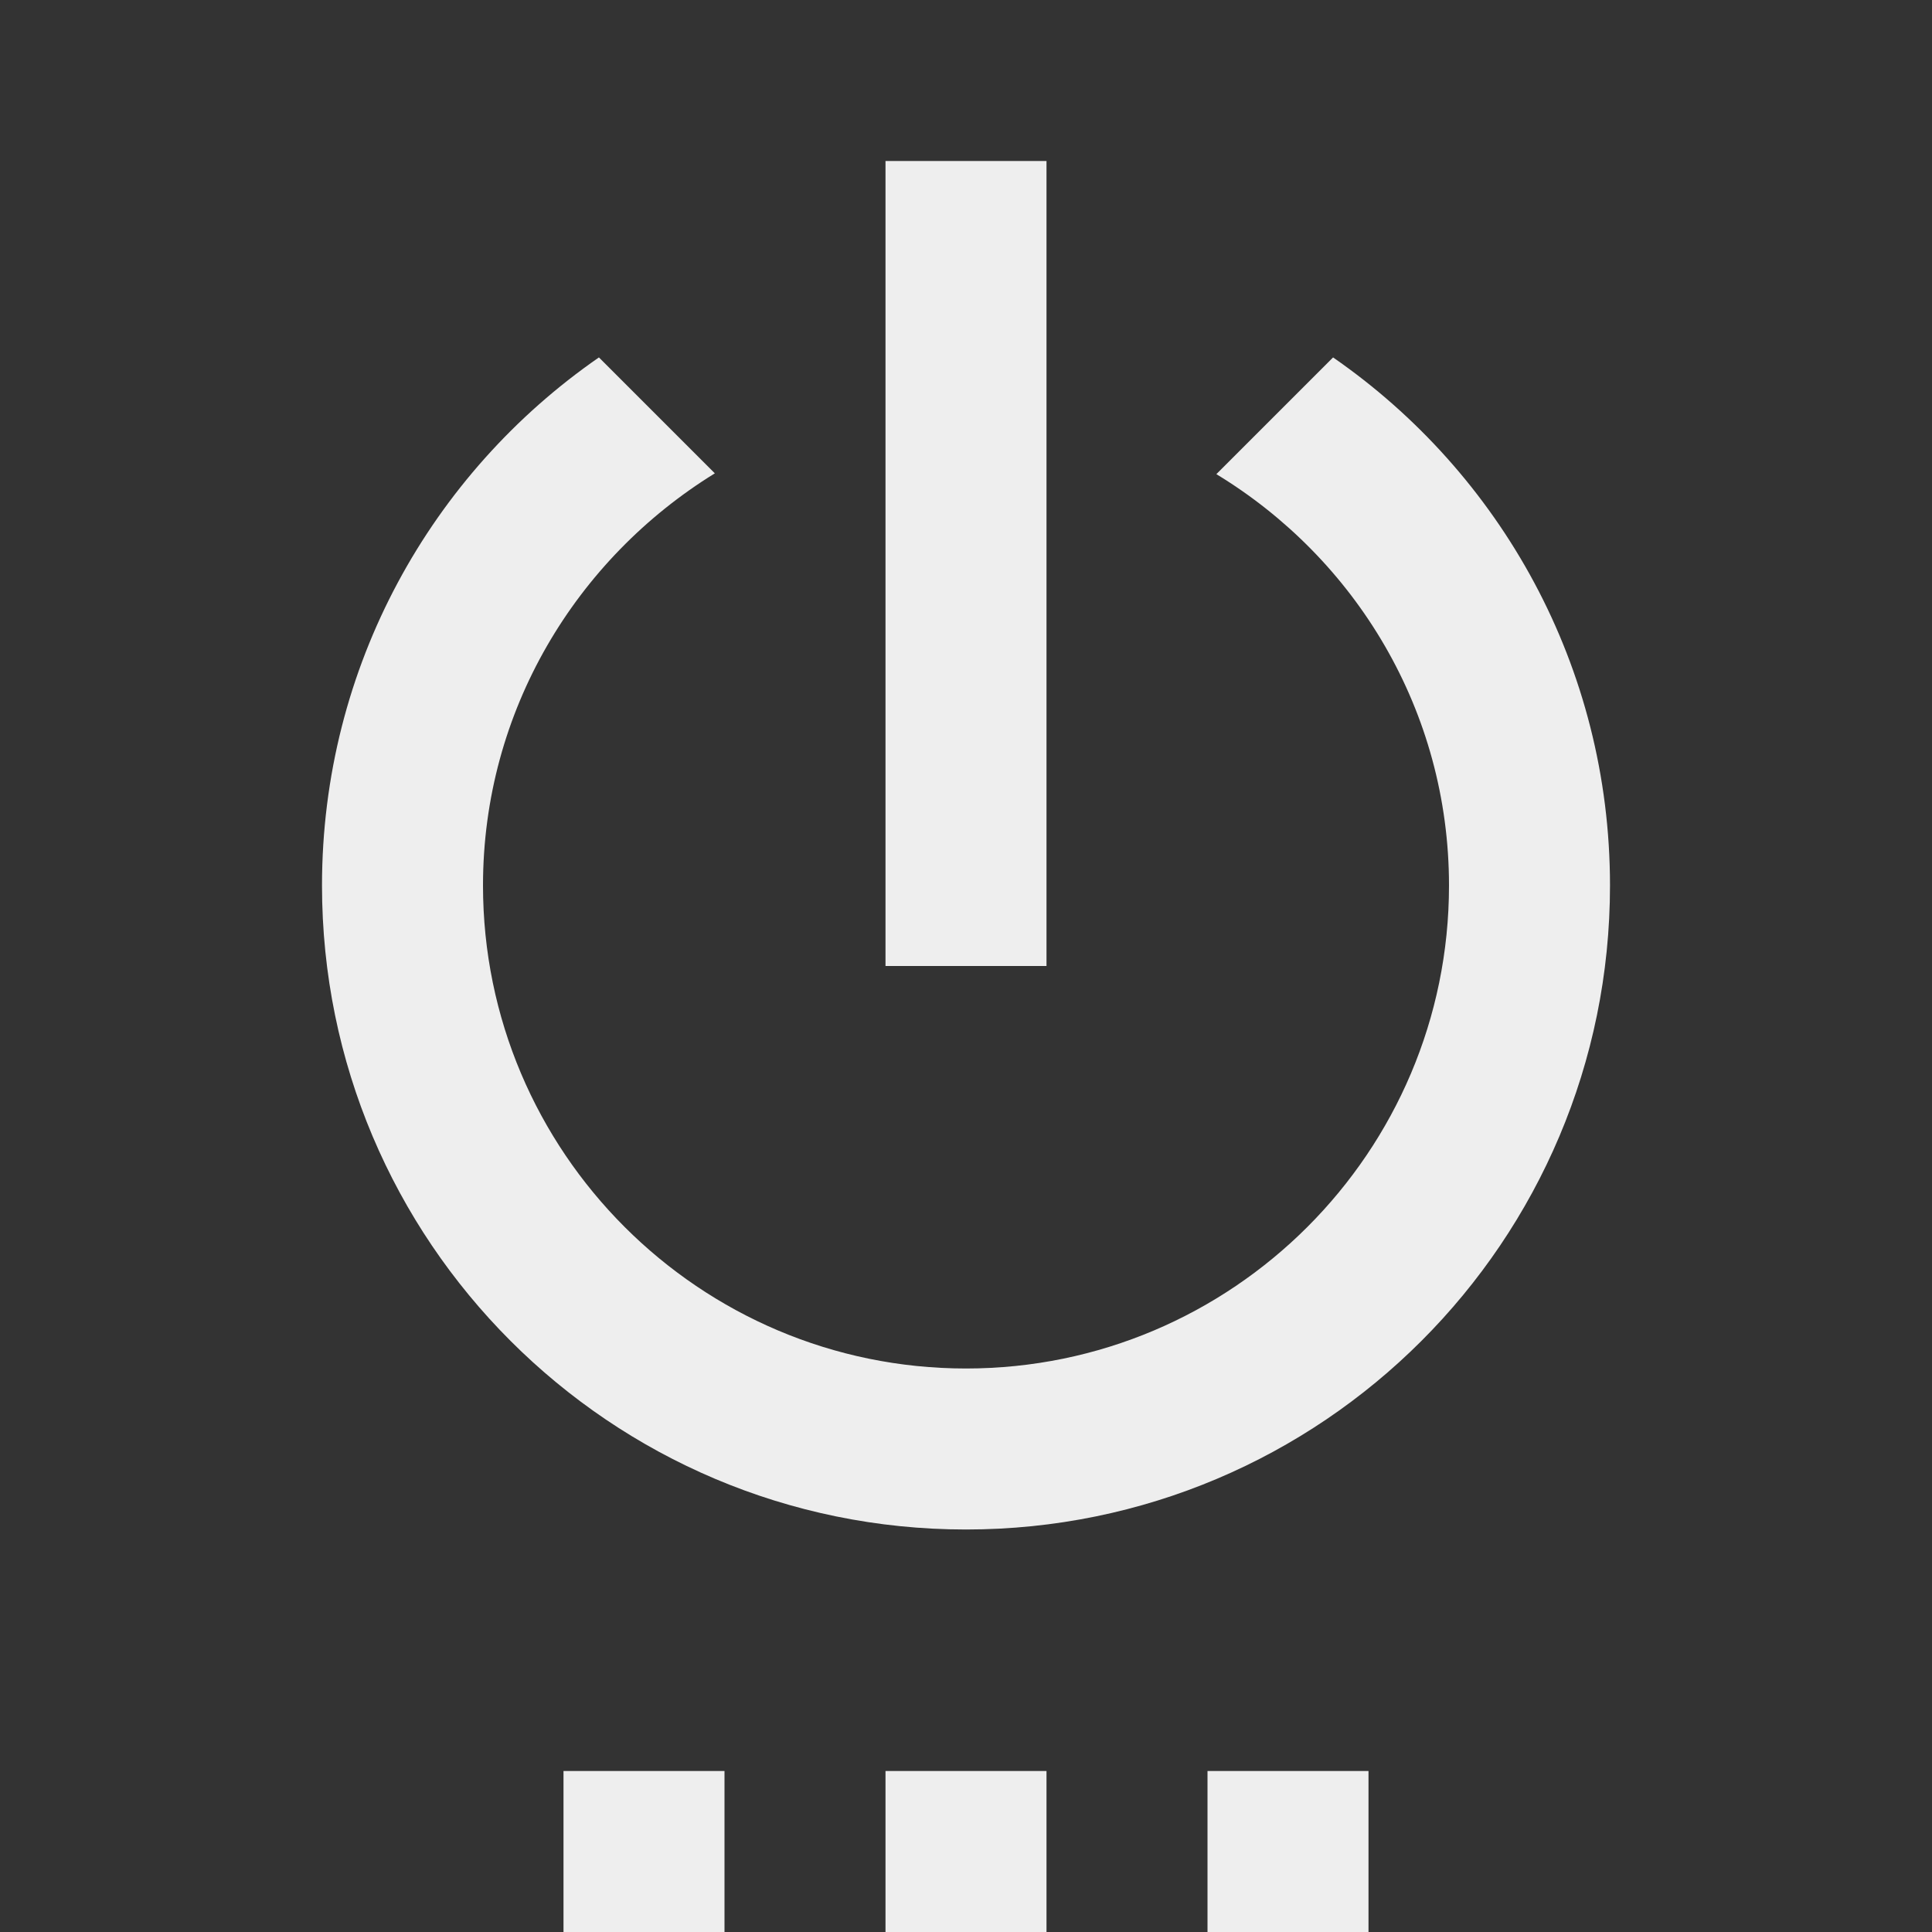﻿<?xml version="1.0" encoding="utf-8"?>
<!DOCTYPE svg PUBLIC "-//W3C//DTD SVG 1.1//EN" "http://www.w3.org/Graphics/SVG/1.1/DTD/svg11.dtd">
<svg xmlns="http://www.w3.org/2000/svg" xmlns:xlink="http://www.w3.org/1999/xlink" version="1.1" baseProfile="full" width="24" height="24" viewBox="0 0 24.00 24.00" enable-background="new 0 0 24.00 24.00" xml:space="preserve">
	<rect x="0" y="0" width="24.00" height="24.00" fill="#333333" stroke="none"/>
	<path fill="#eee" fill-opacity="1" stroke-linejoin="round" d="M 15,24L 17,24L 17,22L 15,22M 16.56,4.44L 15.11,5.89C 16.84,6.94 18,8.83 18,11C 18,14.31 15.31,17 12,17C 8.69,17 6,14.31 6,11C 6,8.83 7.16,6.94 8.88,5.88L 7.44,4.44C 5.36,5.88 4,8.28 4,11C 4,15.42 7.58,19 12,19C 16.42,19 20,15.42 20,11C 20,8.28 18.64,5.88 16.56,4.44 Z M 13,2L 11,2L 11,12L 13,12M 11,24L 13,24L 13,22L 11,22M 7,24L 9,24L 9,22L 7,22L 7,24 Z "/>
</svg>
